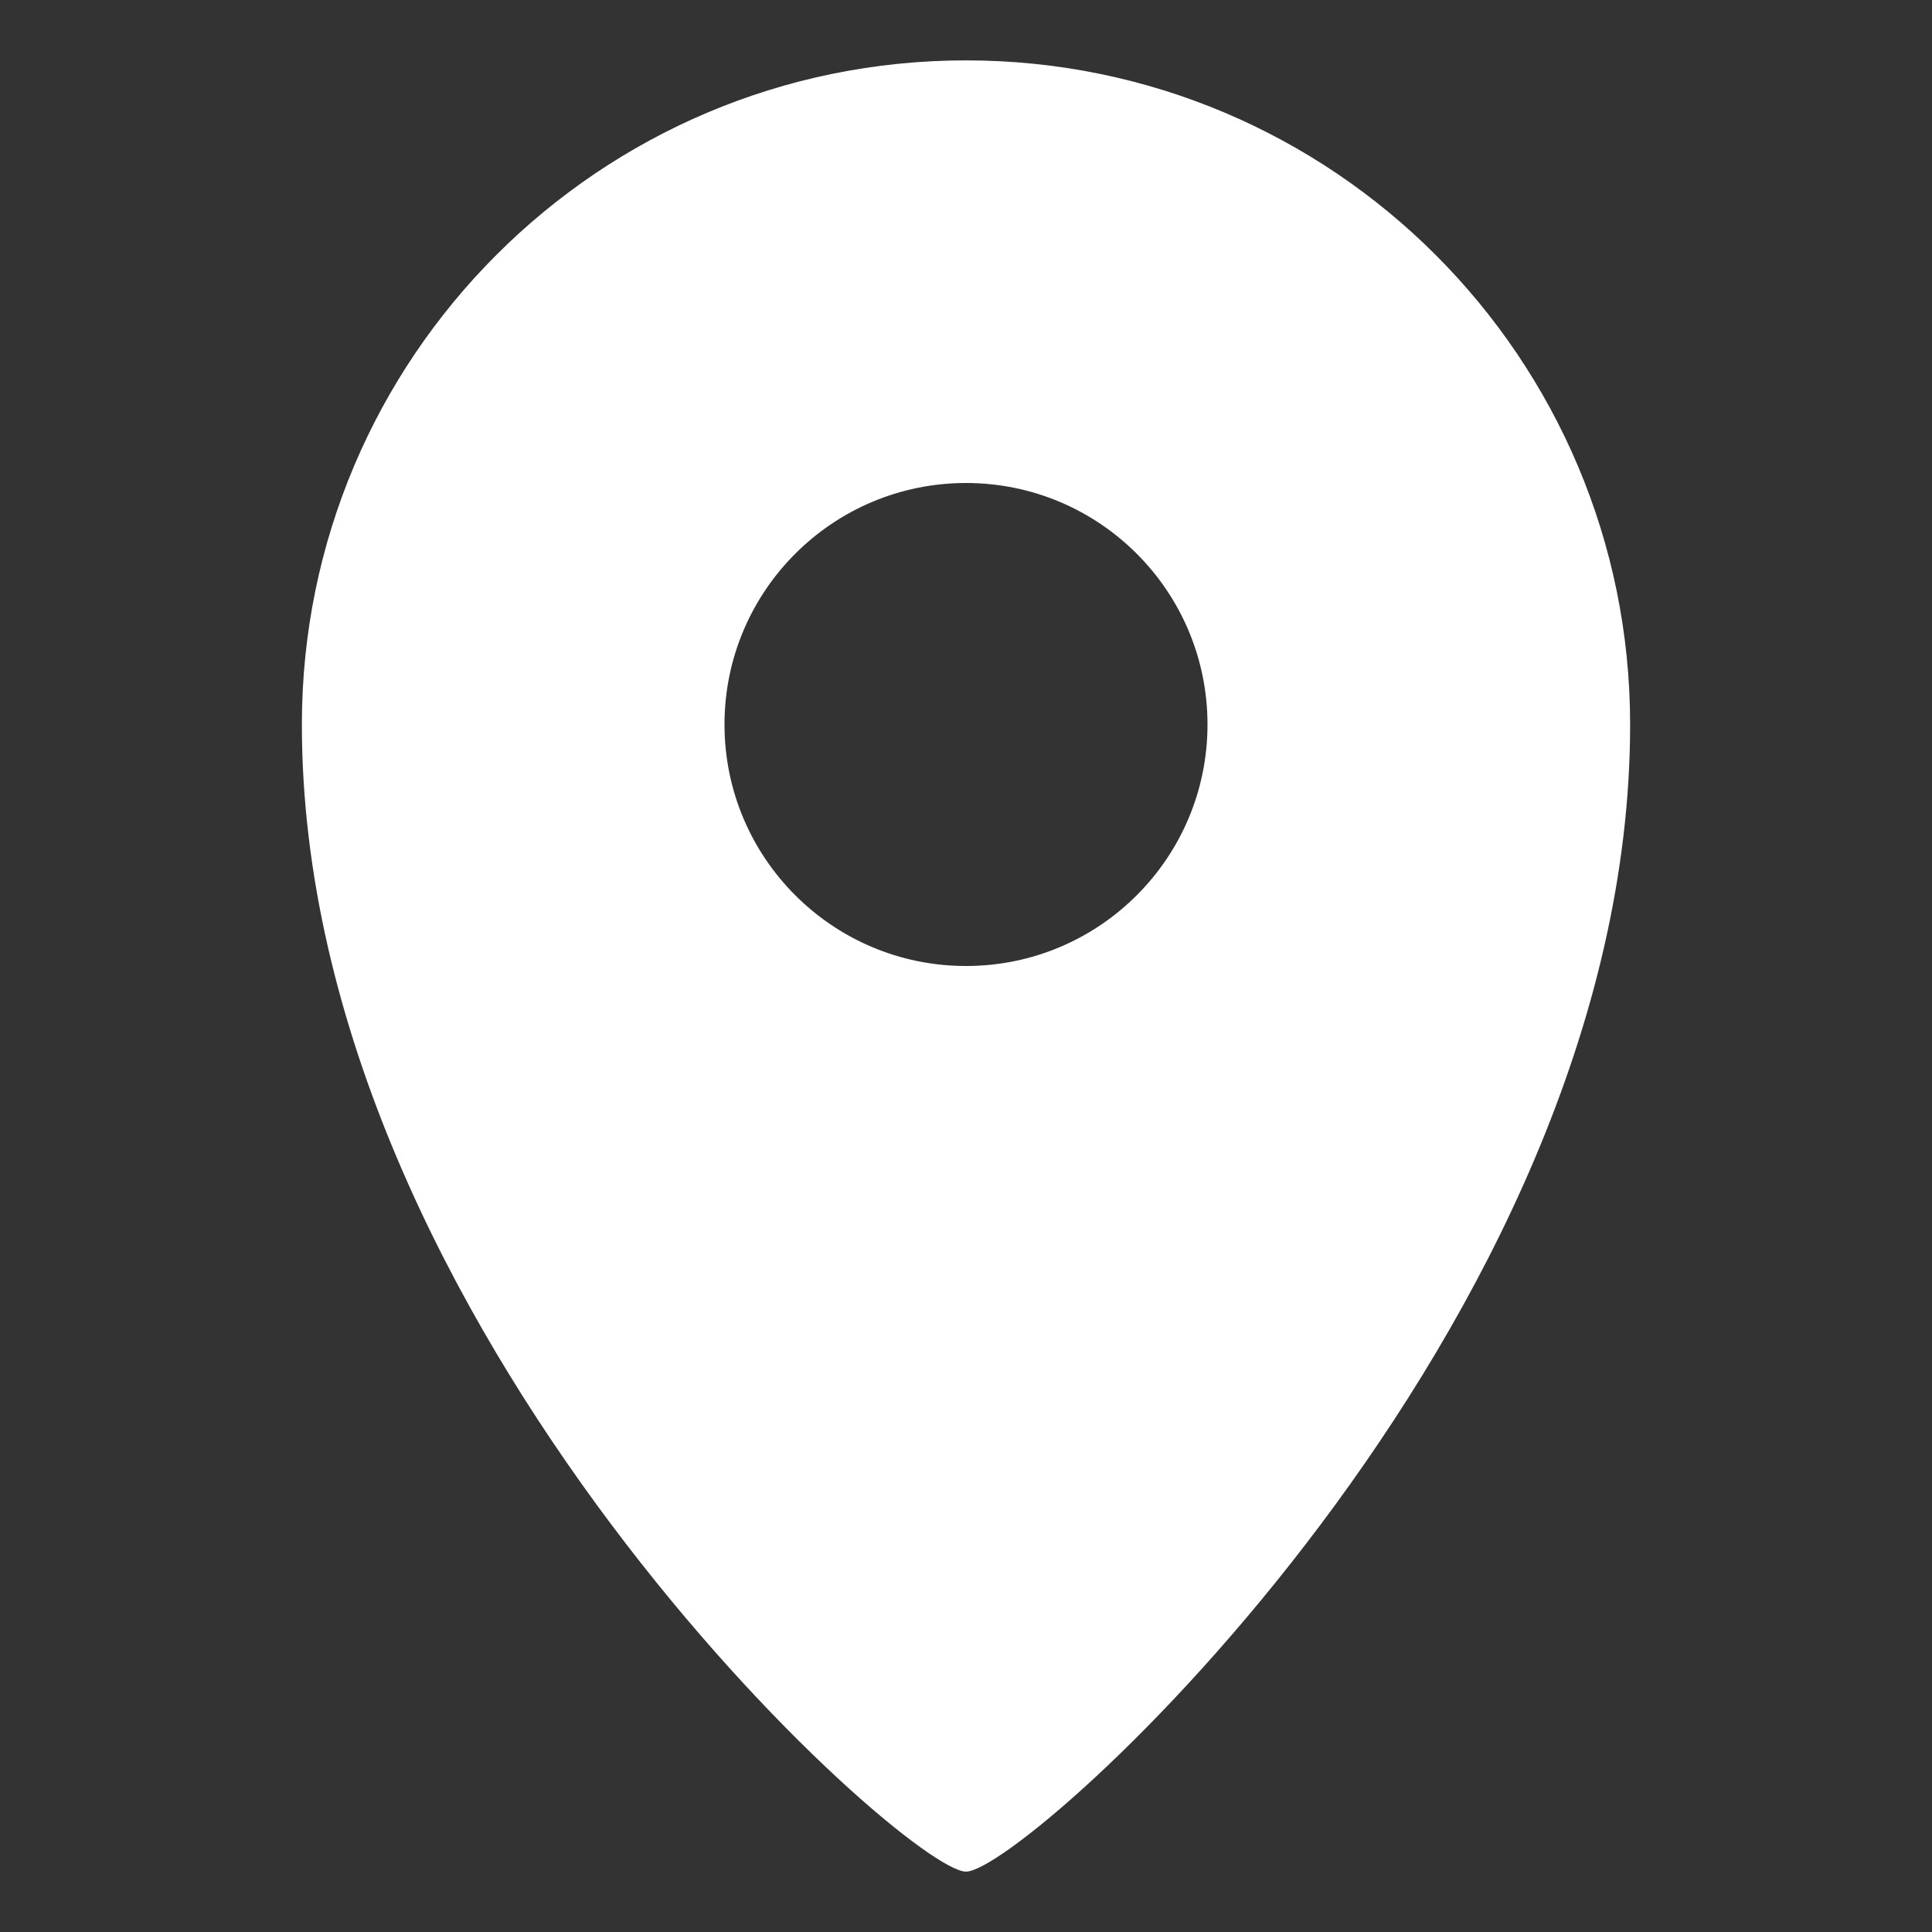 <!DOCTYPE svg PUBLIC "-//W3C//DTD SVG 1.1//EN" "http://www.w3.org/Graphics/SVG/1.1/DTD/svg11.dtd">
<!-- Uploaded to: SVG Repo, www.svgrepo.com, Transformed by: SVG Repo Mixer Tools -->
<svg version="1.1" id="Uploaded to svgrepo.com" xmlns="http://www.w3.org/2000/svg" xmlns:xlink="http://www.w3.org/1999/xlink" width="800px" height="800px" viewBox="0 0 32 32" xml:space="preserve" fill="#ffffff">
<rect x="0" y="0" width="32" height="32" fill="#333333" stroke="none"/>
<g id="SVGRepo_bgCarrier" stroke-width="0"/>
<g id="SVGRepo_tracerCarrier" stroke-linecap="round" stroke-linejoin="round"/>
<g id="SVGRepo_iconCarrier"> <style type="text/css"> .puchipuchi_een{fill:#fff;} </style> <path class="puchipuchi_een" d="M16,1C9.925,1,5,5.925,5,12c0,10,10,19,11,19s11-9,11-19C27,5.925,22.075,1,16,1z M16,16 c-2.209,0-4-1.791-4-4c0-2.209,1.791-4,4-4s4,1.791,4,4C20,14.209,18.209,16,16,16z"/> </g>
</svg>